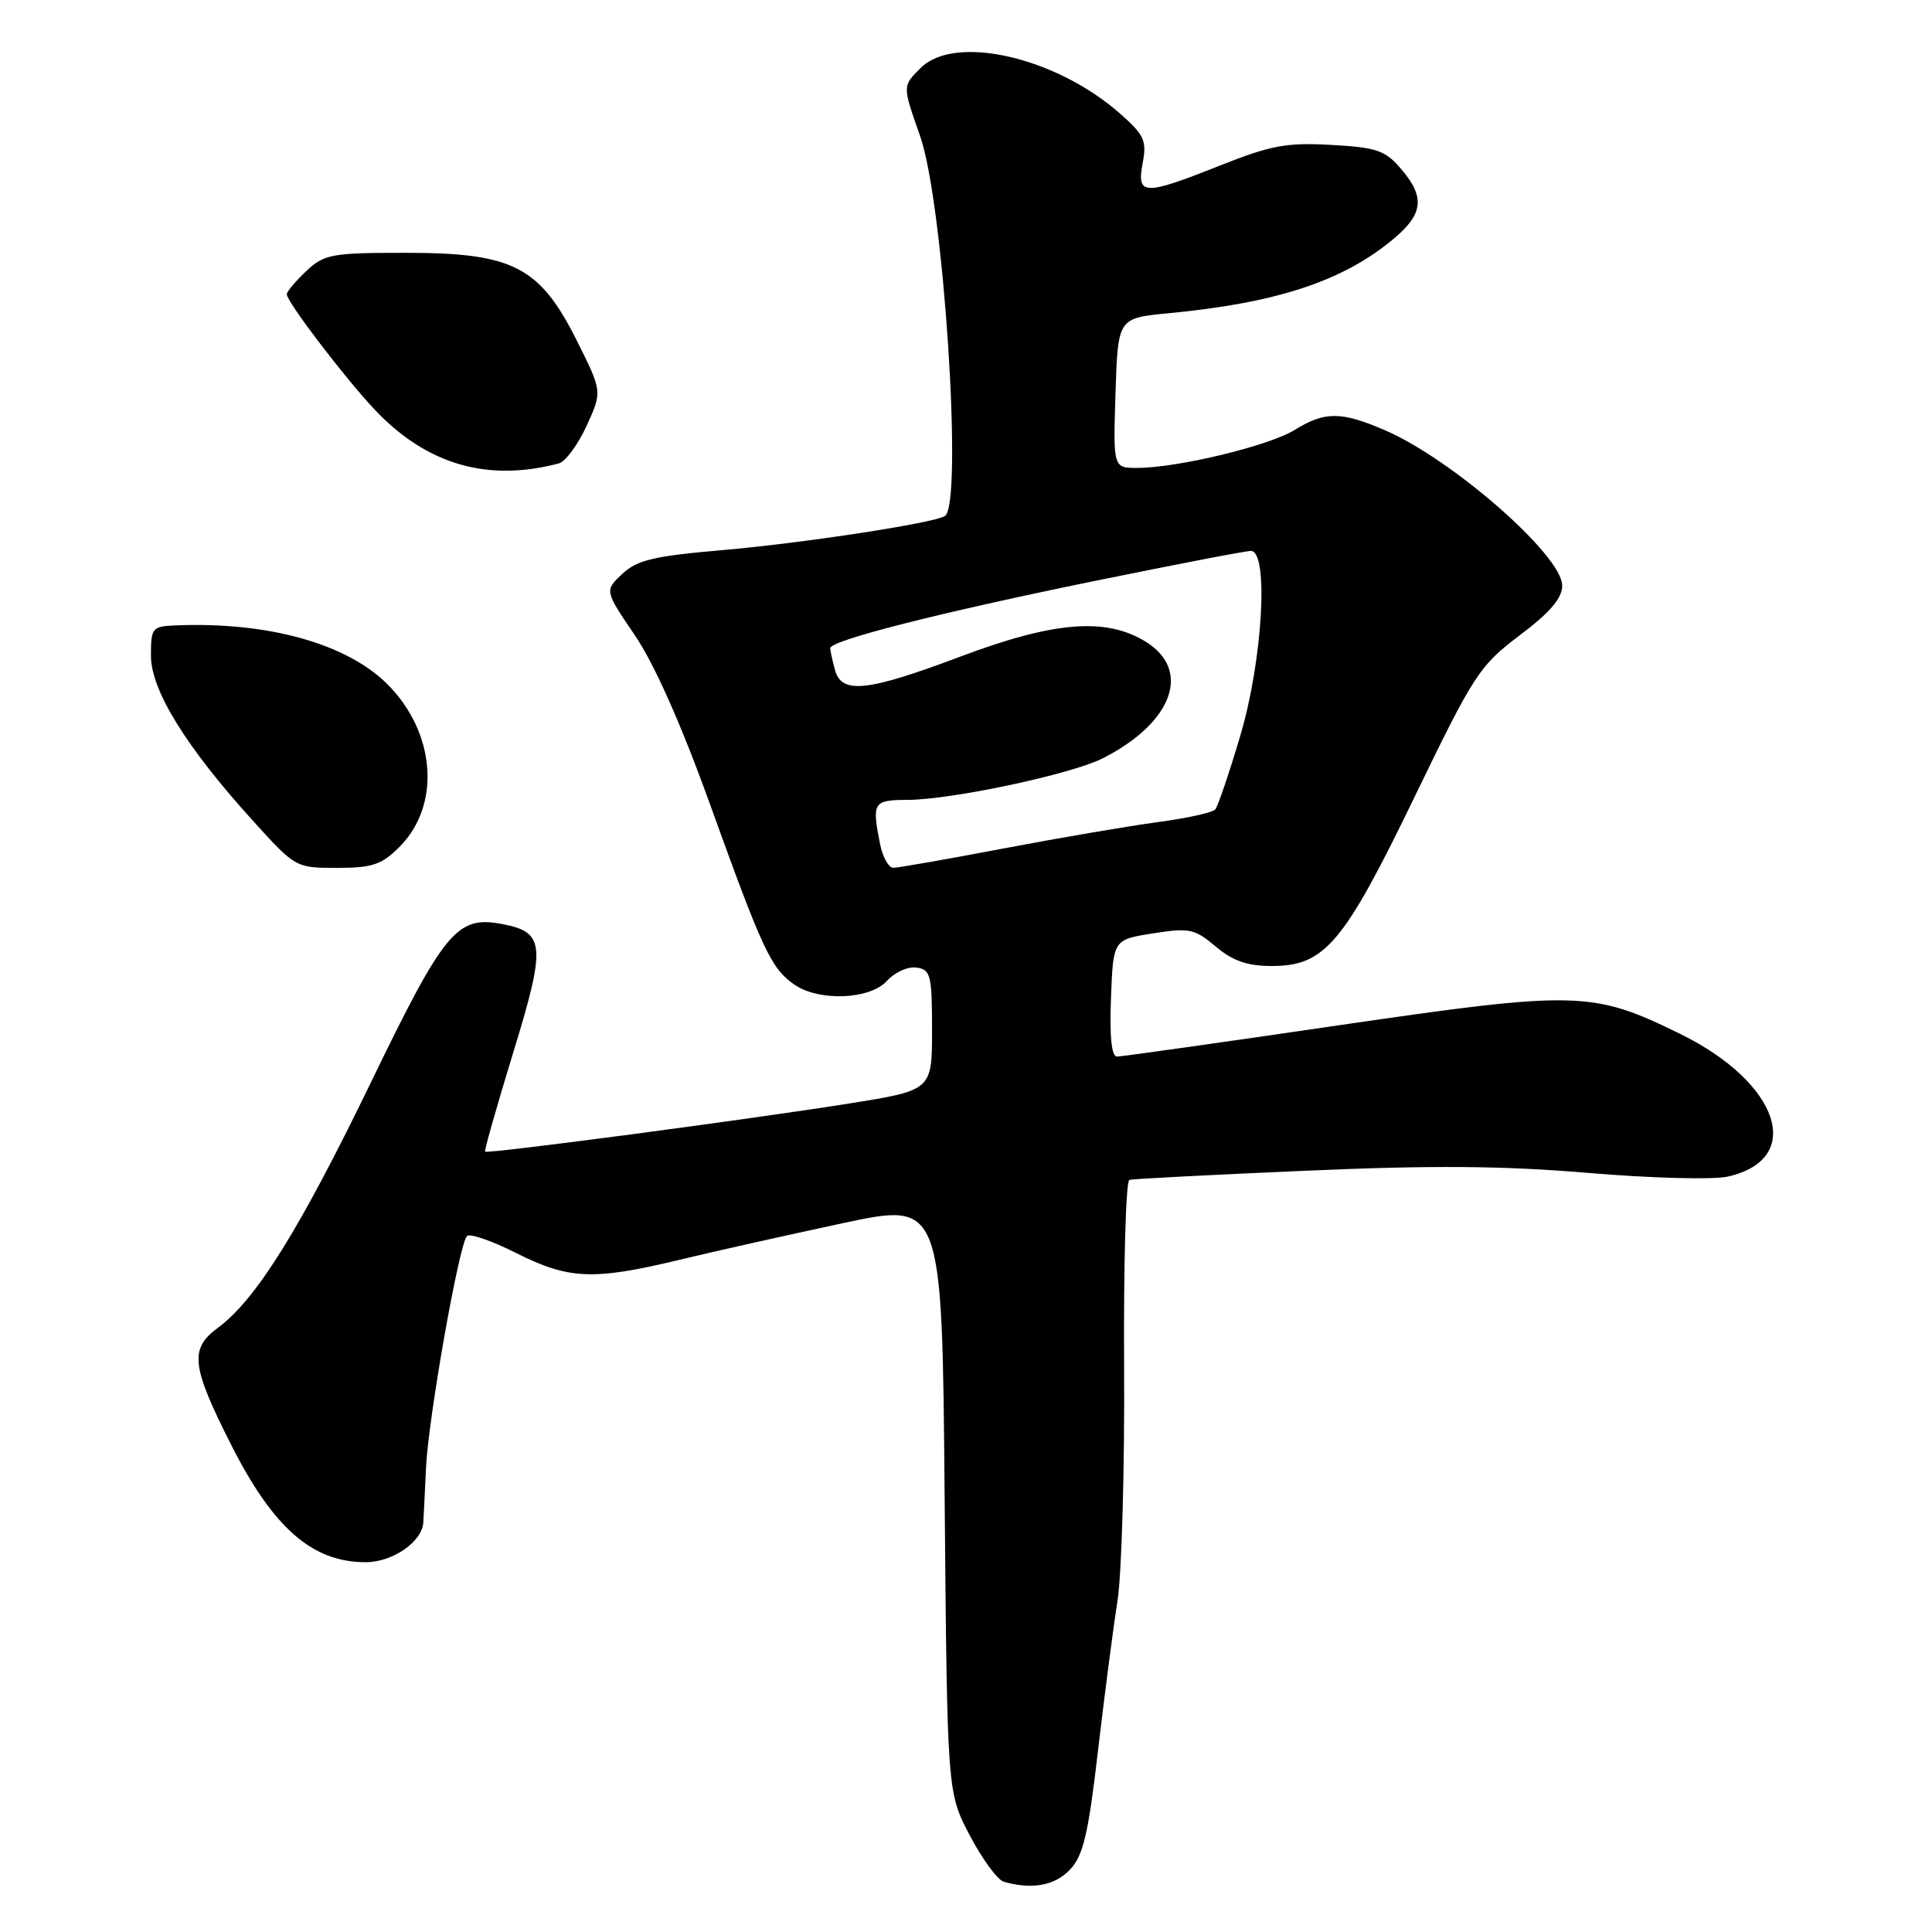 <?xml version="1.0" encoding="UTF-8" standalone="no"?>
<!DOCTYPE svg PUBLIC "-//W3C//DTD SVG 1.1//EN" "http://www.w3.org/Graphics/SVG/1.1/DTD/svg11.dtd" >
<svg xmlns="http://www.w3.org/2000/svg" xmlns:xlink="http://www.w3.org/1999/xlink" version="1.1" viewBox="0 0 256 256">
 <g >
 <path fill="currentColor"
d=" M 141.79 247.72 C 143.54 245.86 144.21 243.02 145.49 231.97 C 146.36 224.56 147.52 215.61 148.08 212.09 C 148.63 208.56 149.03 194.62 148.95 181.12 C 148.87 167.62 149.18 156.46 149.65 156.34 C 150.12 156.21 160.62 155.66 173.00 155.13 C 189.87 154.39 199.24 154.47 210.48 155.42 C 218.80 156.12 227.01 156.34 228.95 155.90 C 239.18 153.59 235.81 143.47 222.66 137.01 C 211.01 131.29 209.00 131.24 177.30 135.87 C 161.80 138.14 148.62 140.00 148.01 140.00 C 147.29 140.00 147.01 137.39 147.21 132.26 C 147.50 124.51 147.50 124.51 152.76 123.68 C 157.59 122.91 158.28 123.06 161.09 125.42 C 163.35 127.33 165.29 128.00 168.50 128.00 C 175.54 128.00 178.02 125.07 187.46 105.55 C 195.32 89.31 196.03 88.22 201.37 84.18 C 205.40 81.15 207.00 79.27 207.00 77.59 C 207.00 73.60 192.39 60.81 183.45 56.98 C 177.66 54.50 175.55 54.50 171.53 56.98 C 168.14 59.08 156.01 62.00 150.68 62.00 C 147.50 62.00 147.50 62.00 147.81 52.07 C 148.13 42.15 148.13 42.15 154.81 41.51 C 169.27 40.13 178.06 37.22 184.75 31.57 C 188.62 28.30 188.83 26.07 185.62 22.35 C 183.54 19.92 182.39 19.53 176.37 19.20 C 170.49 18.87 168.38 19.26 161.72 21.91 C 151.53 25.96 150.60 25.93 151.41 21.62 C 151.97 18.62 151.64 17.89 148.34 14.99 C 139.84 7.53 126.50 4.50 122.00 9.00 C 119.56 11.44 119.56 11.31 121.92 18.03 C 125.04 26.91 127.64 66.87 125.20 68.38 C 123.66 69.33 106.38 71.97 95.65 72.90 C 86.62 73.68 84.41 74.21 82.45 76.05 C 80.10 78.26 80.10 78.26 84.13 84.19 C 86.72 88.01 90.30 96.06 94.14 106.74 C 101.04 125.88 102.17 128.31 105.22 130.44 C 108.49 132.73 115.27 132.47 117.54 129.96 C 118.56 128.83 120.31 128.04 121.44 128.21 C 123.32 128.47 123.50 129.19 123.50 136.48 C 123.50 144.47 123.50 144.47 112.50 146.22 C 99.44 148.31 64.60 152.92 64.28 152.60 C 64.15 152.48 65.82 146.61 67.98 139.55 C 72.39 125.19 72.24 123.51 66.48 122.43 C 60.54 121.32 58.87 123.34 49.13 143.46 C 39.68 162.97 33.92 172.21 28.87 175.94 C 25.09 178.73 25.34 180.98 30.60 191.39 C 36.21 202.49 41.37 207.00 48.45 207.00 C 52.01 207.00 55.91 204.32 56.09 201.75 C 56.13 201.06 56.30 197.80 56.45 194.50 C 56.75 187.93 60.81 164.93 61.87 163.79 C 62.23 163.39 65.17 164.41 68.41 166.04 C 75.36 169.54 78.61 169.68 90.00 166.94 C 94.67 165.81 104.43 163.63 111.67 162.08 C 124.84 159.26 124.84 159.26 125.17 198.38 C 125.51 237.50 125.51 237.50 128.50 243.20 C 130.15 246.34 132.18 249.10 133.00 249.34 C 136.74 250.41 139.79 249.86 141.79 247.72 Z  M 52.92 112.23 C 58.46 106.69 57.75 97.08 51.33 90.66 C 45.94 85.27 35.45 82.36 23.25 82.87 C 20.16 82.99 20.00 83.20 20.00 86.89 C 20.00 91.45 24.64 98.97 33.51 108.75 C 39.14 114.97 39.19 115.00 44.66 115.00 C 49.33 115.00 50.57 114.58 52.92 112.23 Z  M 74.06 61.40 C 74.92 61.17 76.57 58.94 77.72 56.44 C 79.81 51.89 79.81 51.89 76.44 45.15 C 71.52 35.33 67.98 33.50 53.83 33.50 C 43.92 33.50 42.98 33.67 40.58 35.92 C 39.16 37.26 38.00 38.64 38.00 38.99 C 38.00 40.00 45.69 50.08 49.66 54.29 C 56.53 61.56 64.60 63.91 74.06 61.40 Z  M 116.62 111.88 C 115.51 106.31 115.70 106.00 120.25 105.99 C 126.08 105.97 141.91 102.60 146.08 100.50 C 155.40 95.79 157.97 88.78 151.75 84.99 C 146.49 81.78 139.61 82.35 127.26 87.00 C 114.88 91.66 111.51 92.02 110.63 88.75 C 110.30 87.51 110.02 86.23 110.01 85.89 C 109.99 84.87 124.41 81.20 145.00 76.99 C 155.72 74.80 165.06 73.00 165.75 73.00 C 168.15 73.00 167.31 87.53 164.34 97.50 C 162.87 102.45 161.38 106.84 161.03 107.25 C 160.68 107.67 157.27 108.42 153.45 108.93 C 149.63 109.44 140.43 111.01 133.00 112.42 C 125.58 113.83 118.99 114.99 118.38 114.99 C 117.76 115.00 116.97 113.59 116.62 111.88 Z "/>
</g>
</svg>